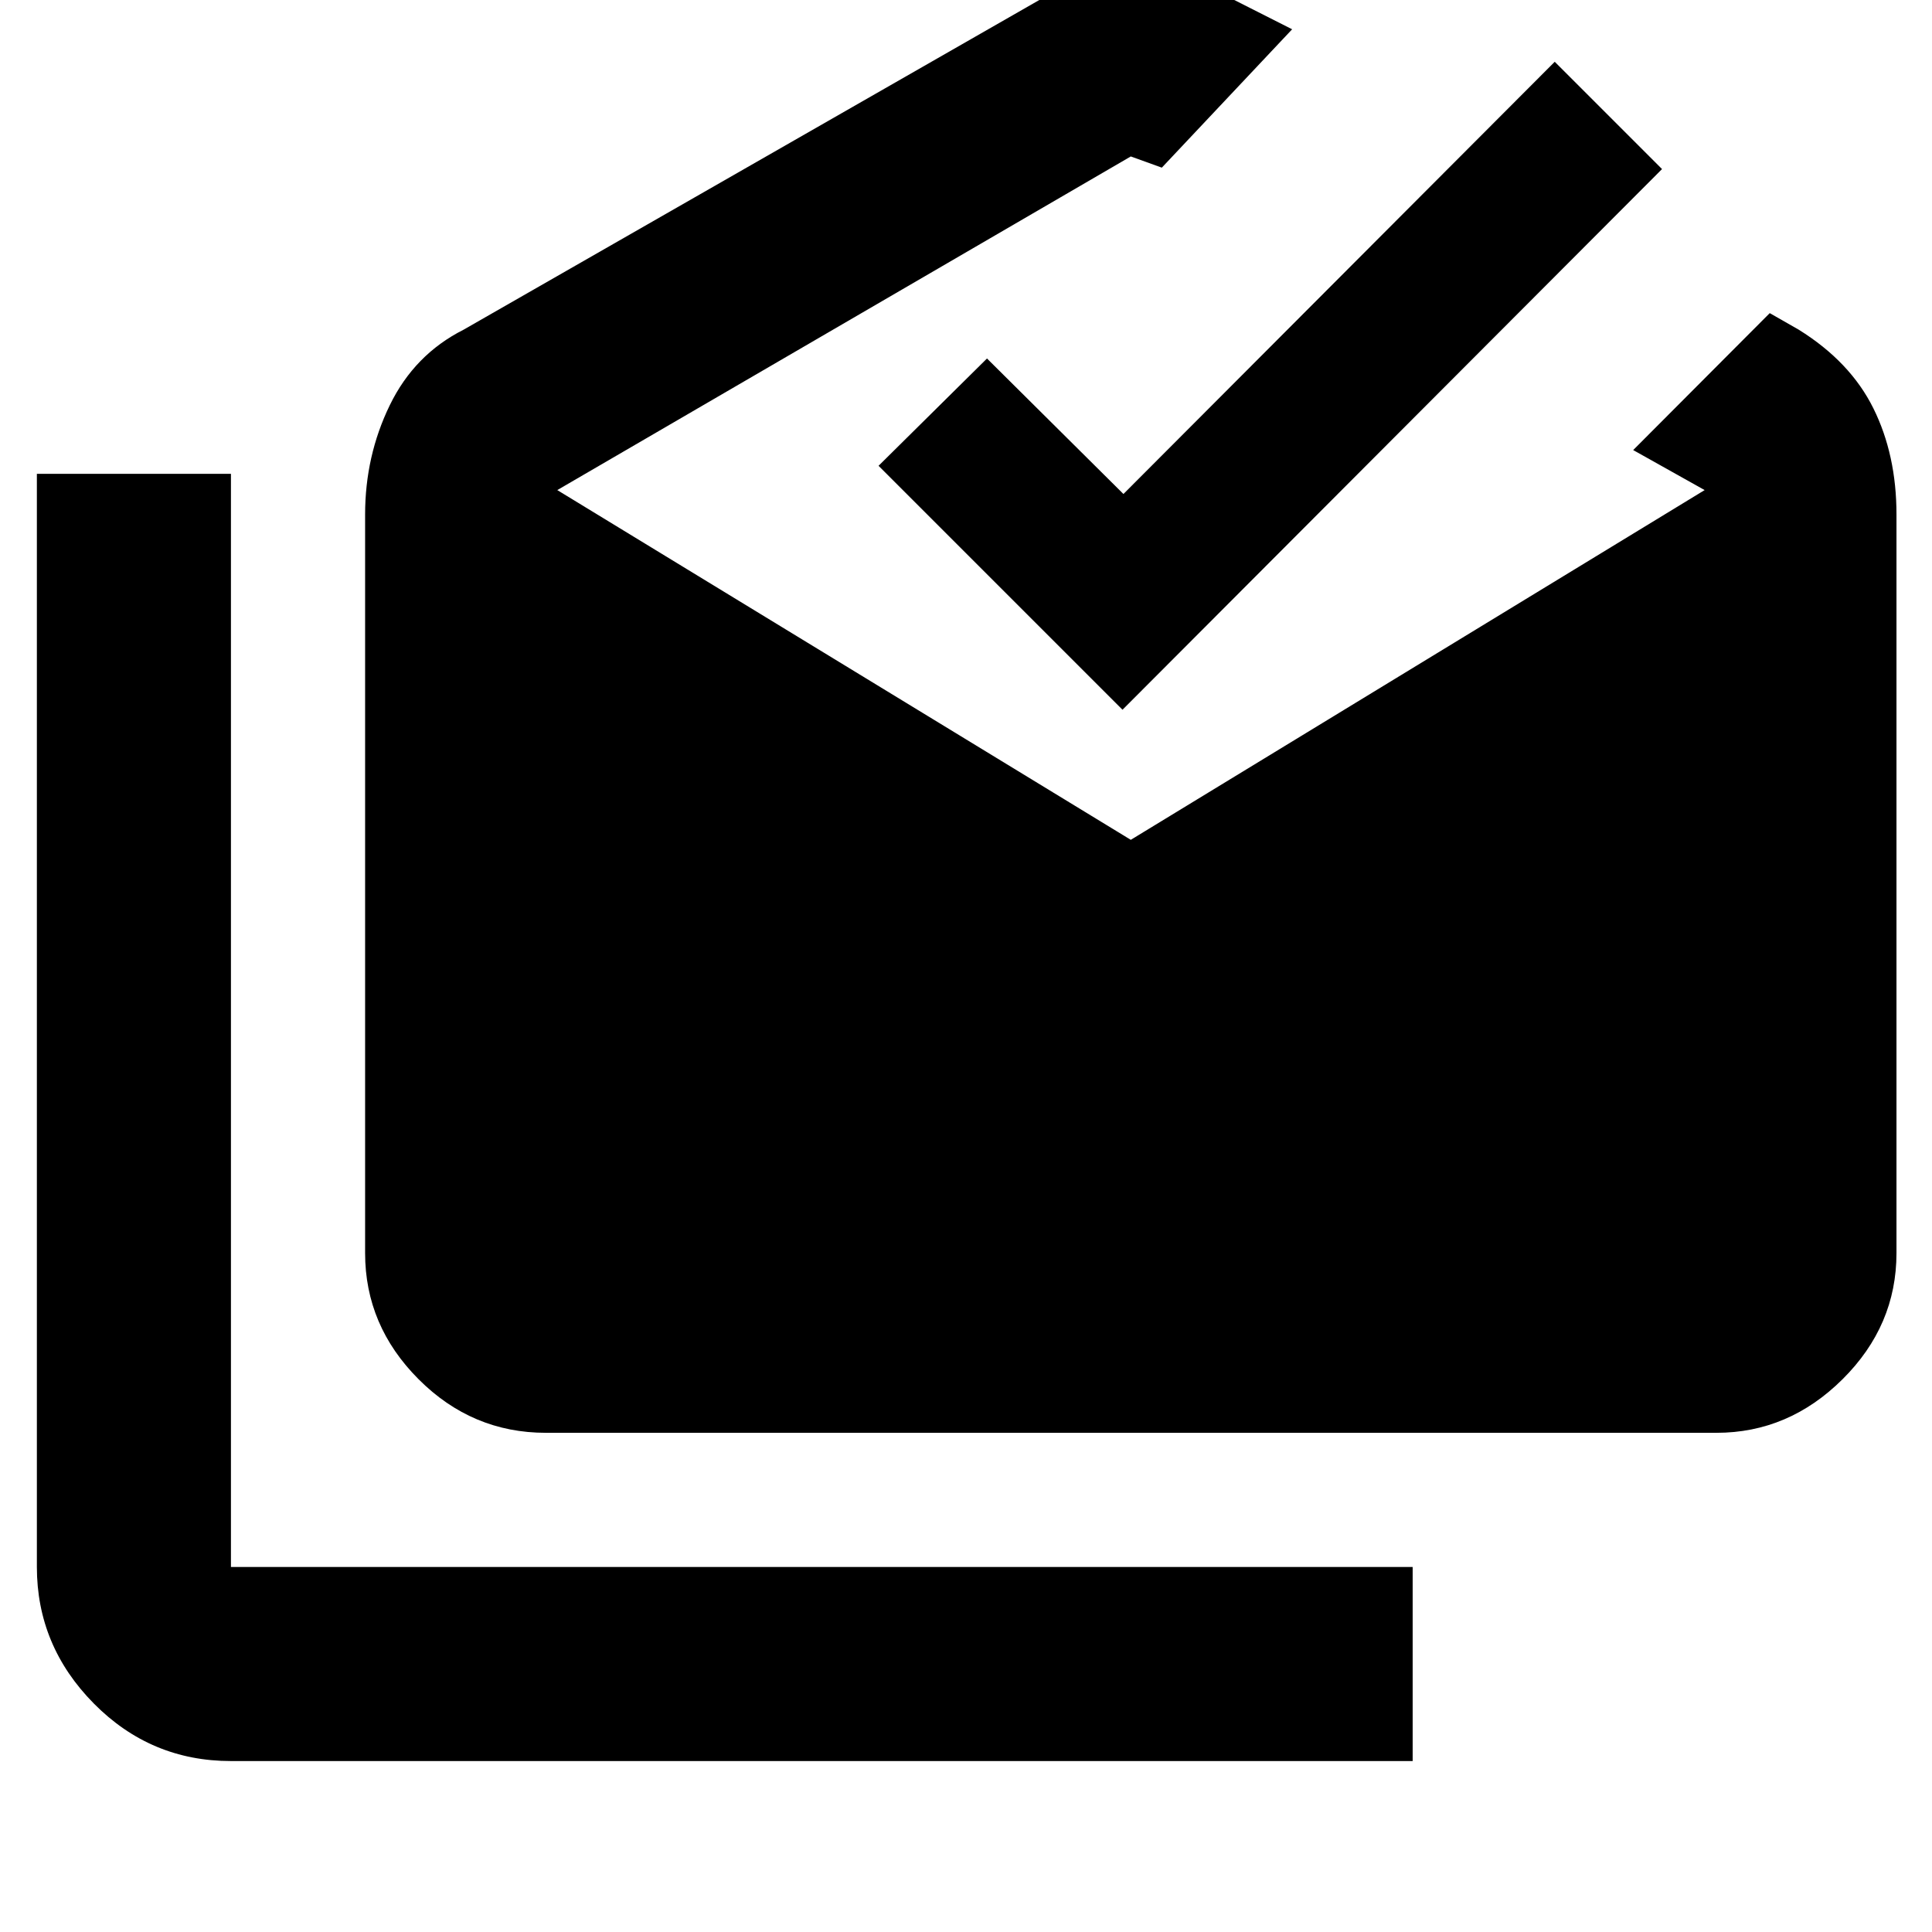 <svg xmlns="http://www.w3.org/2000/svg" height="40" viewBox="0 -960 960 960" width="40"><path d="M114.754-84.943q-39.874 0-68.154-28.613-28.28-28.614-28.28-67.821v-543.187h96.434v543.187h587.188v96.434H114.754Zm156.507-163.101q-36.695 0-63.268-26.623-26.572-26.623-26.572-62.652v-367.042q0-29.061 12.246-54.266 12.246-25.206 36.71-37.56l331.507-189.84 80.174 40.579-64.754 68.753-15.42-5.565-284.971 165.783 284.971 173.782 285.145-173.782-35.508-19.885 67.855-68.043 14.391 8.218q25.623 15.929 37.102 39.078 11.478 23.148 11.478 52.748v367.042q0 36.029-26.795 62.652-26.796 26.623-62.668 26.623H271.261Zm286.507-359.289L436.551-728.55l53.883-53.318 67.797 67.334 214.306-214.769 53.318 53.318-268.087 268.652Z"/></svg>